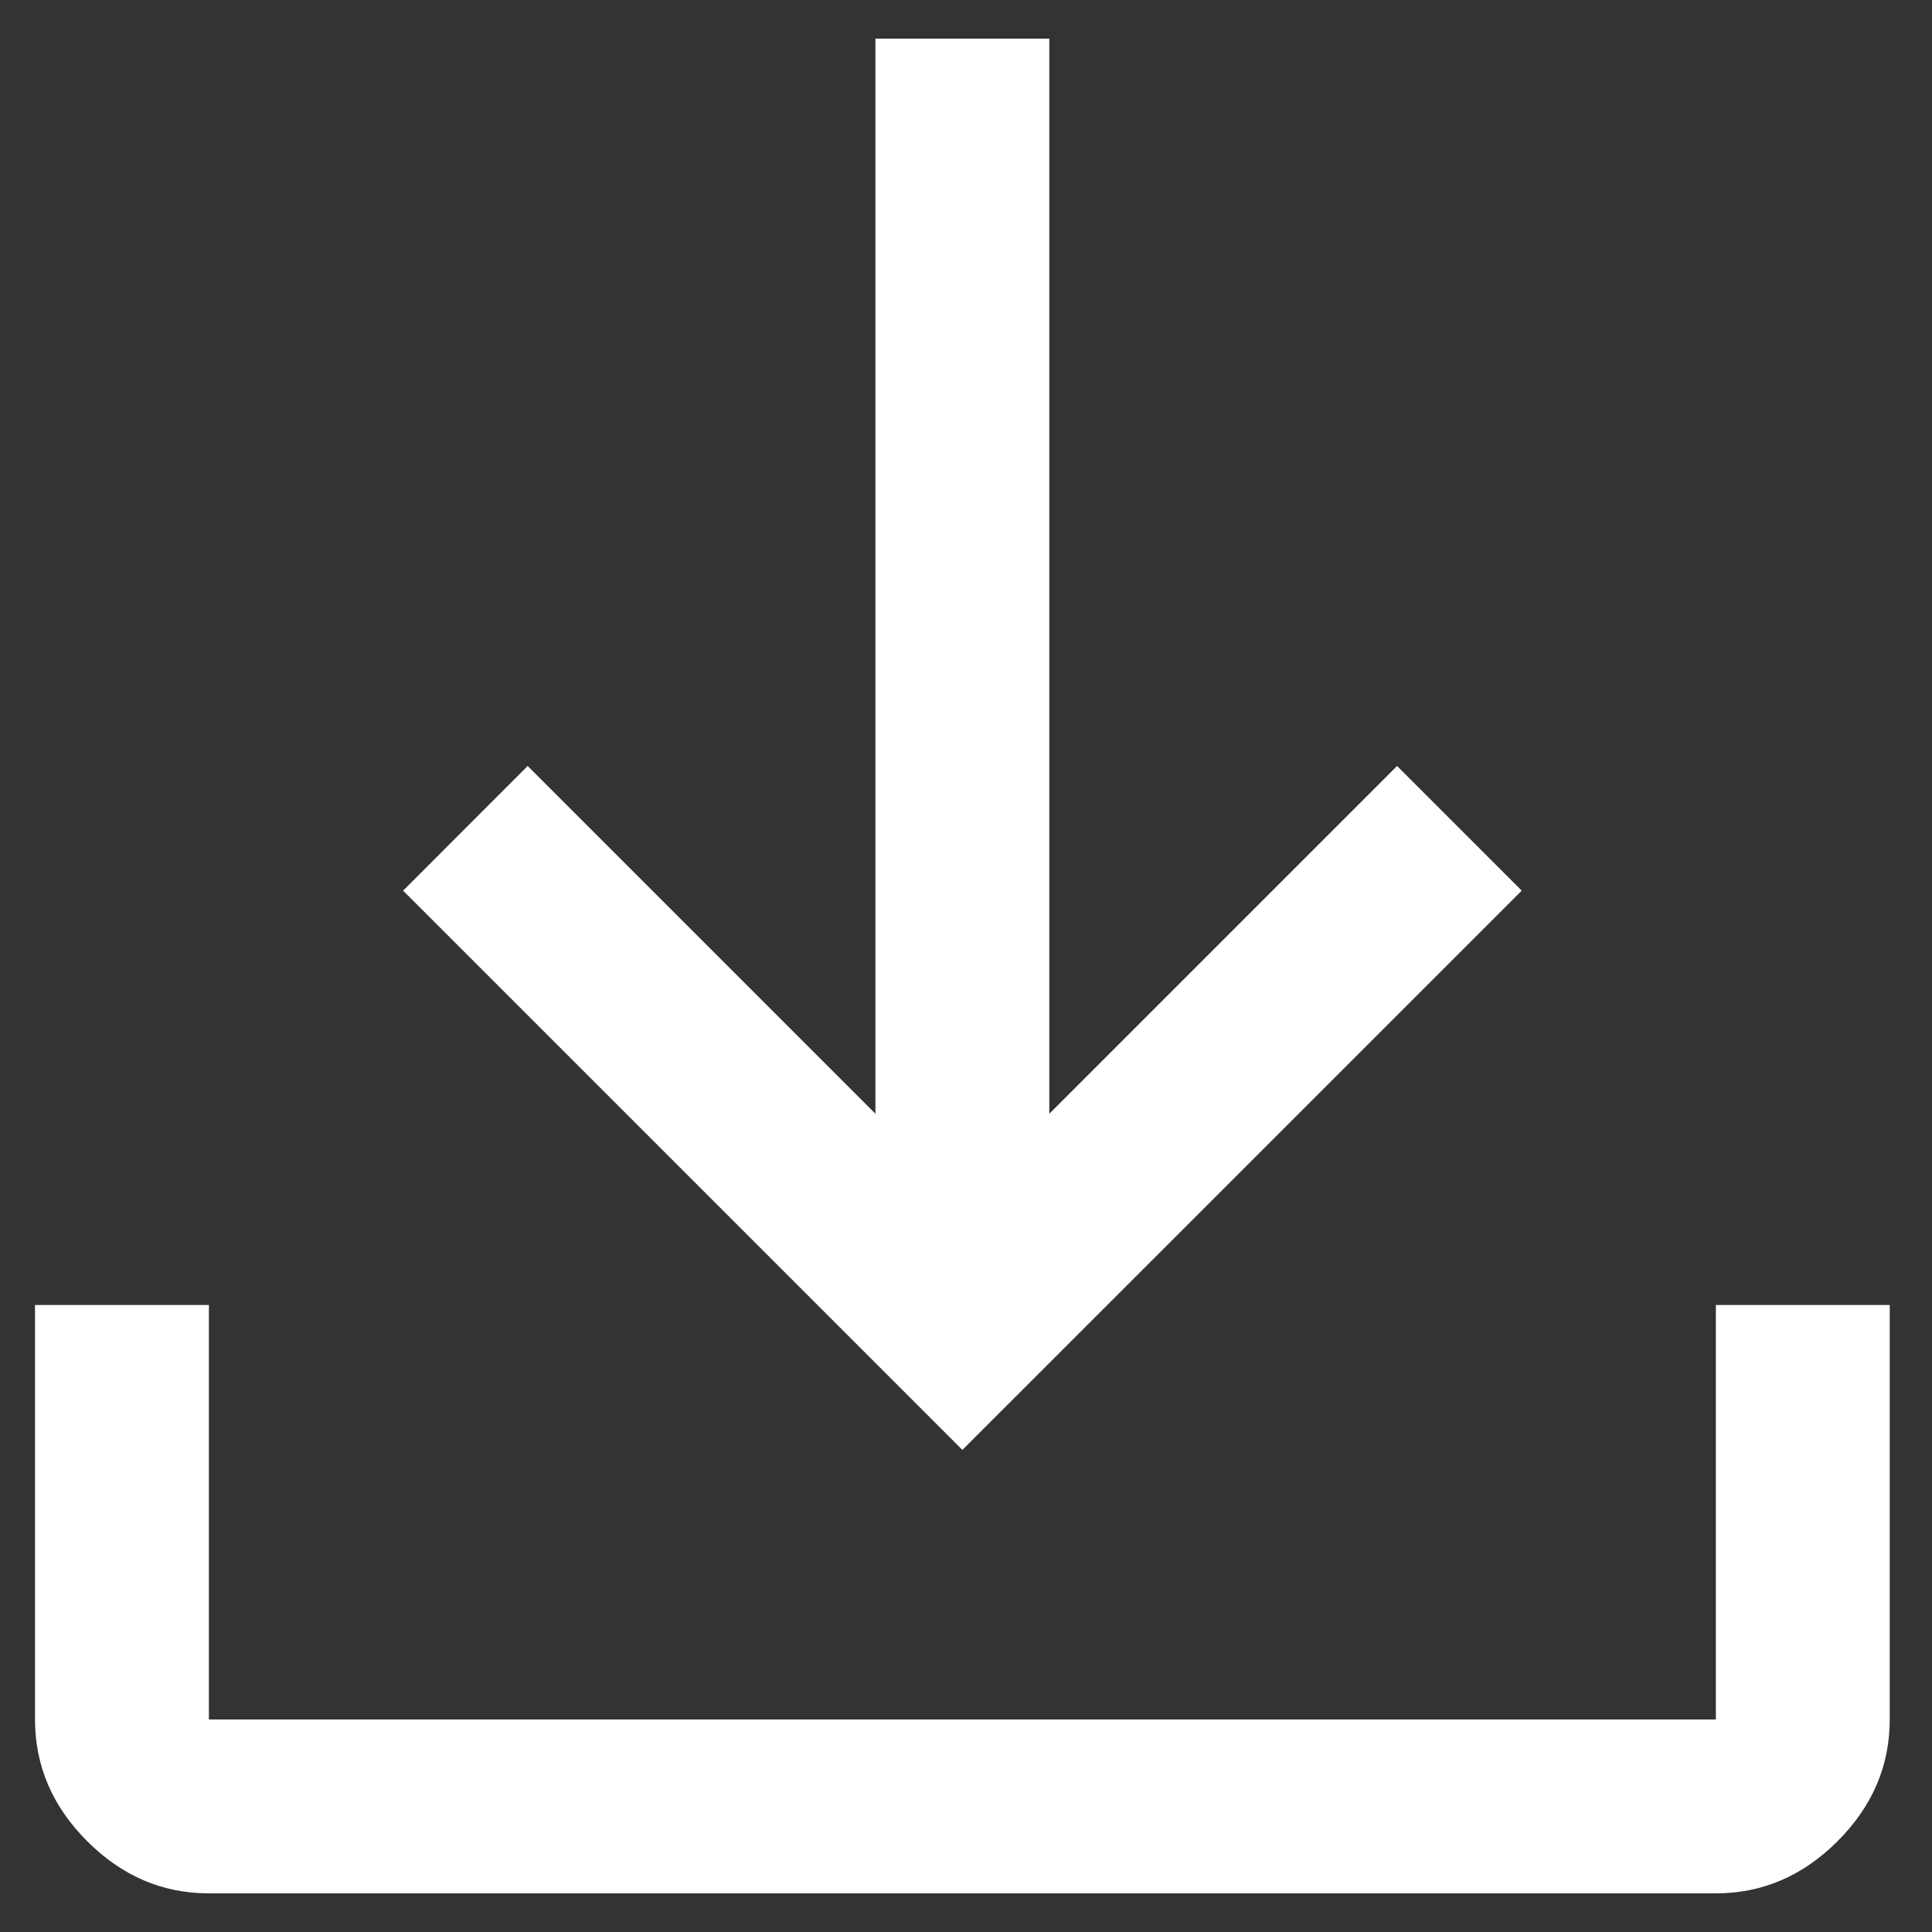 <svg width="25" height="25" viewBox="0 0 25 25" fill="none" xmlns="http://www.w3.org/2000/svg">
<rect x="0" y="0" width="25" height="25" fill="#333333" stroke="none"/>
<path d="M2.703 24.5C2.103 24.5 1.578 24.275 1.128 23.825C0.678 23.375 0.453 22.85 0.453 22.25V16.887H2.703V22.25H22.203V16.887H24.453V22.25C24.453 22.85 24.228 23.375 23.778 23.825C23.328 24.275 22.803 24.5 22.203 24.5H2.703ZM12.453 18.762L5.216 11.525L6.828 9.912L11.328 14.412V0.5H13.578V14.412L18.078 9.912L19.691 11.525L12.453 18.762Z" fill="white"/>
</svg>
